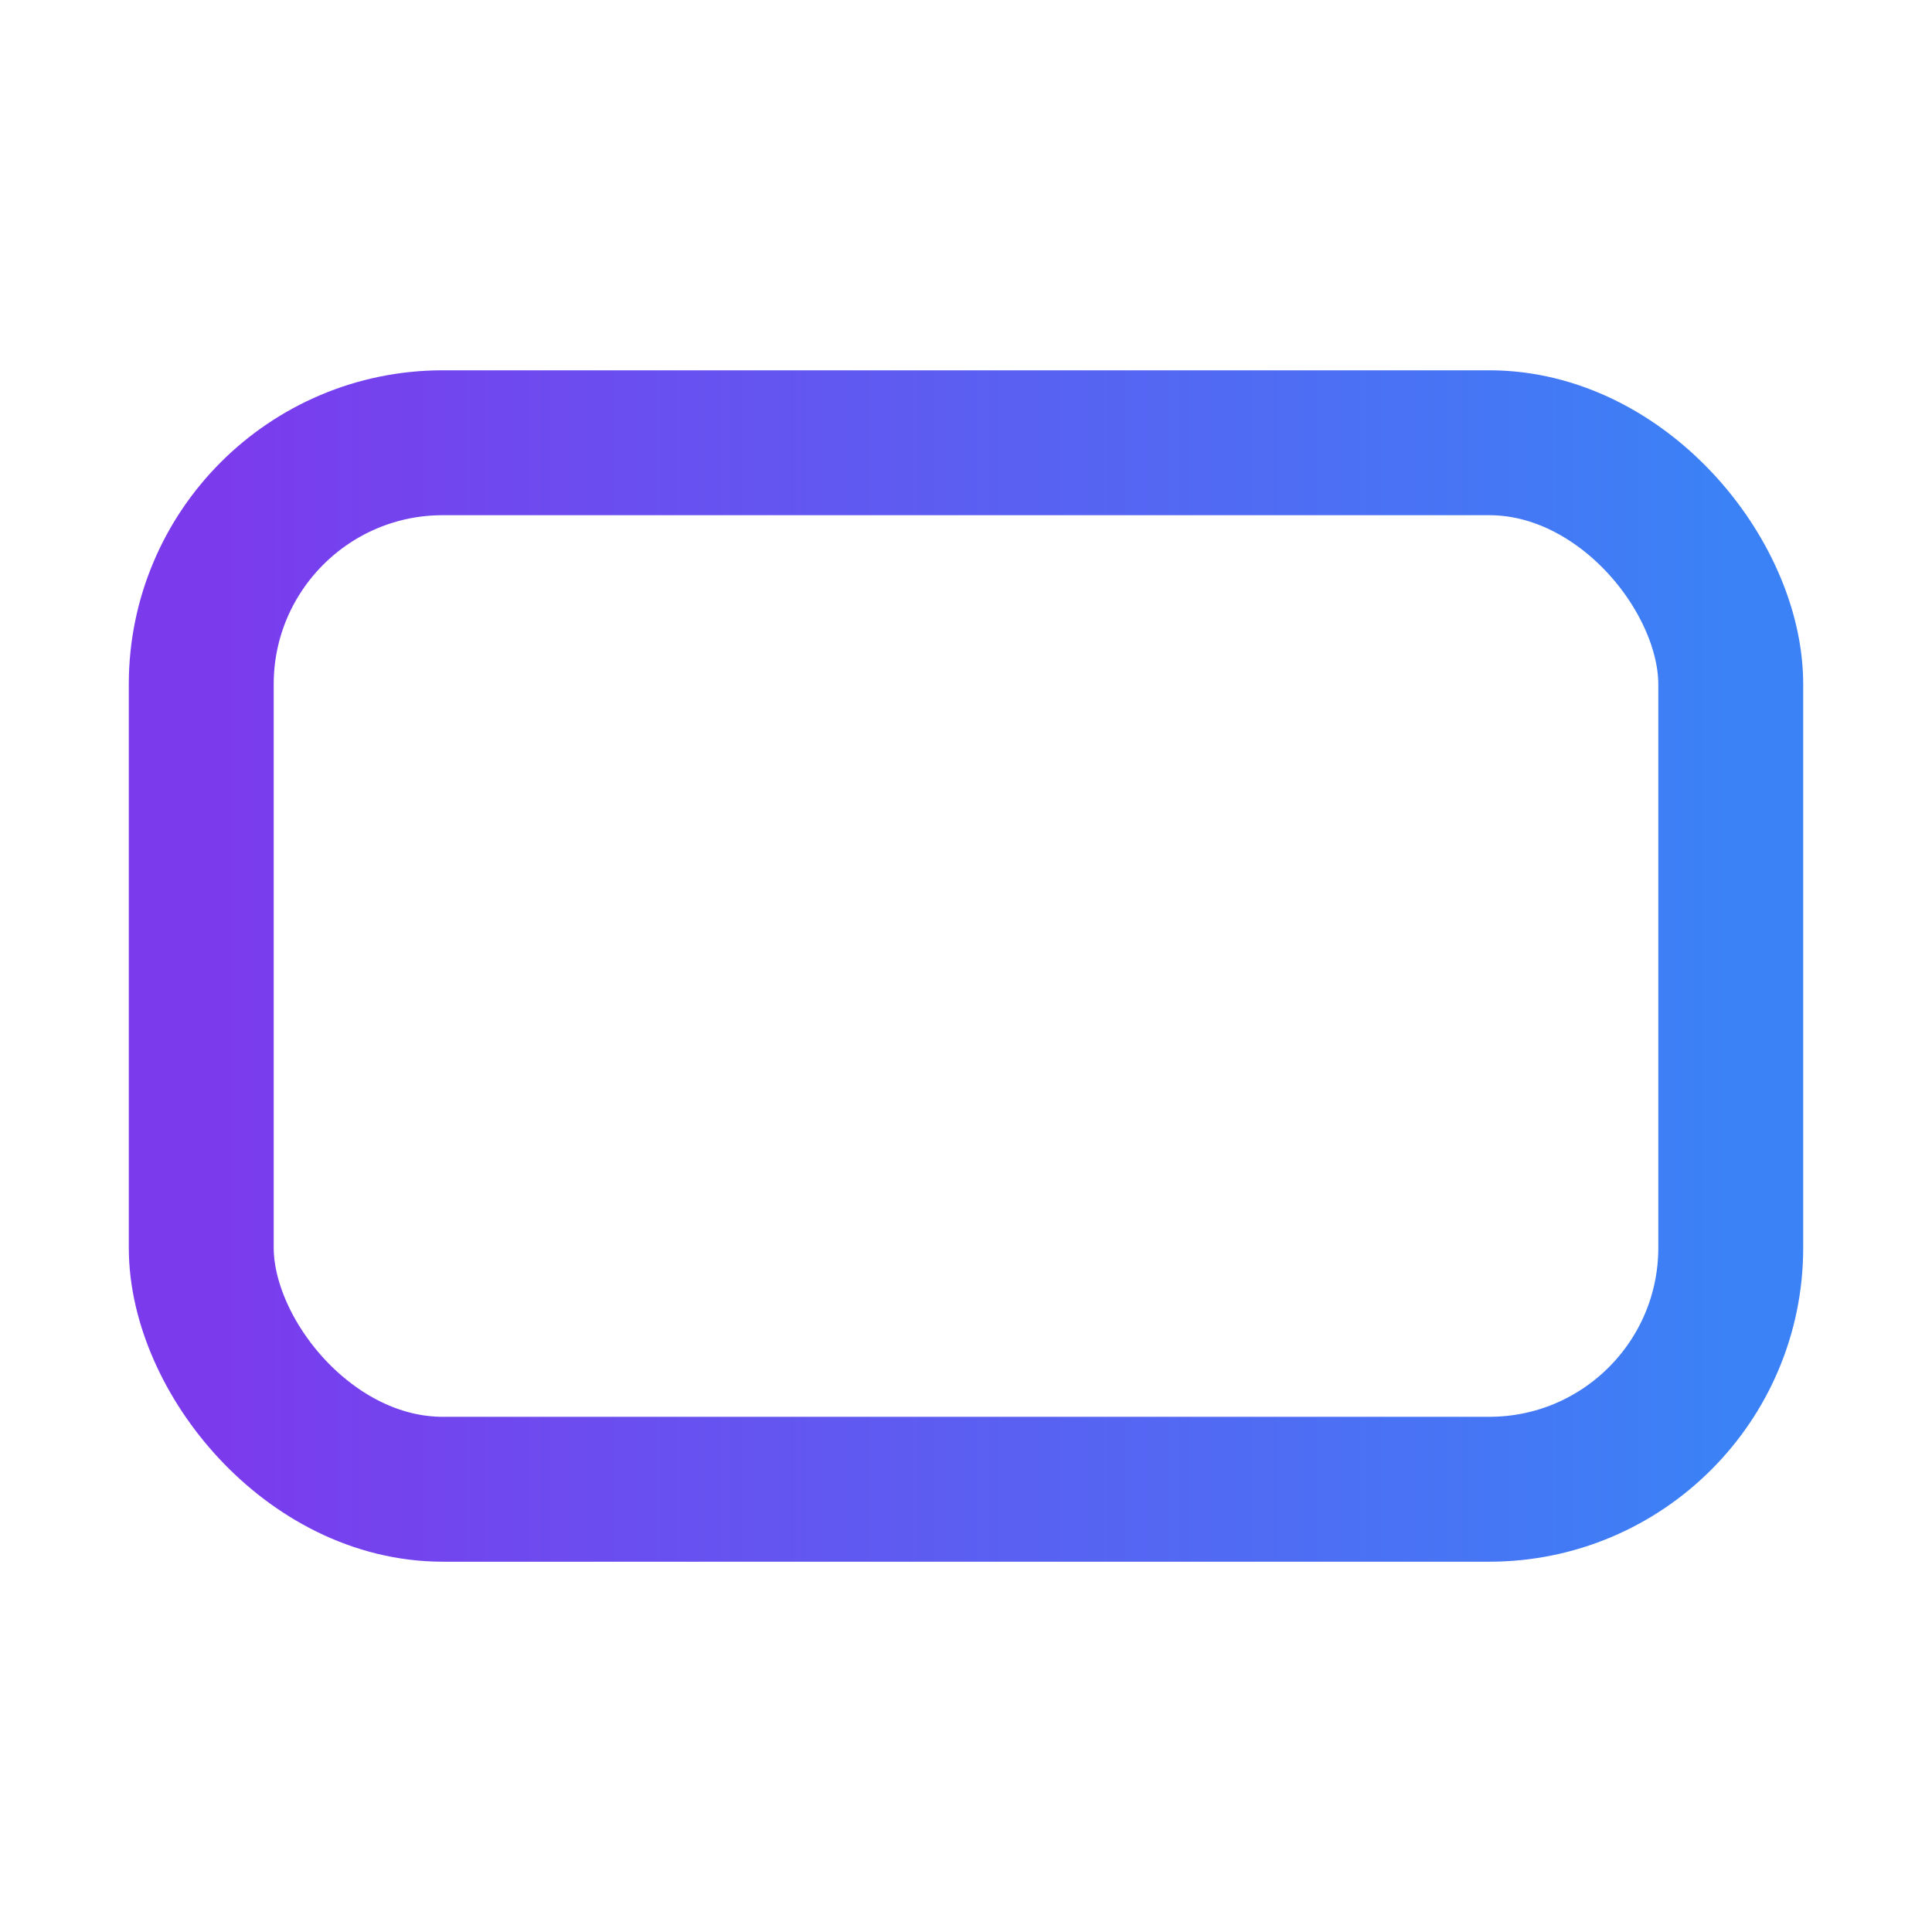 <svg xmlns="http://www.w3.org/2000/svg" viewBox="0 0 24 24">
  <defs>
    <linearGradient id="g2" x1="0%" y1="0%" x2="100%" y2="0%">
      <stop offset="0%" stop-color="#7C3AED"/>
      <stop offset="100%" stop-color="#3B82F6"/>
    </linearGradient>
  </defs>
  <g fill="none" stroke="url(#g2)" stroke-width="1.8" stroke-linecap="round" stroke-linejoin="round">
    <rect x="2.5" y="5.5" width="19" height="13" rx="3"/>
    <path d="M2.5 10h19"/>
    <path d="M6.5 15h4"/>
  </g>
</svg>

